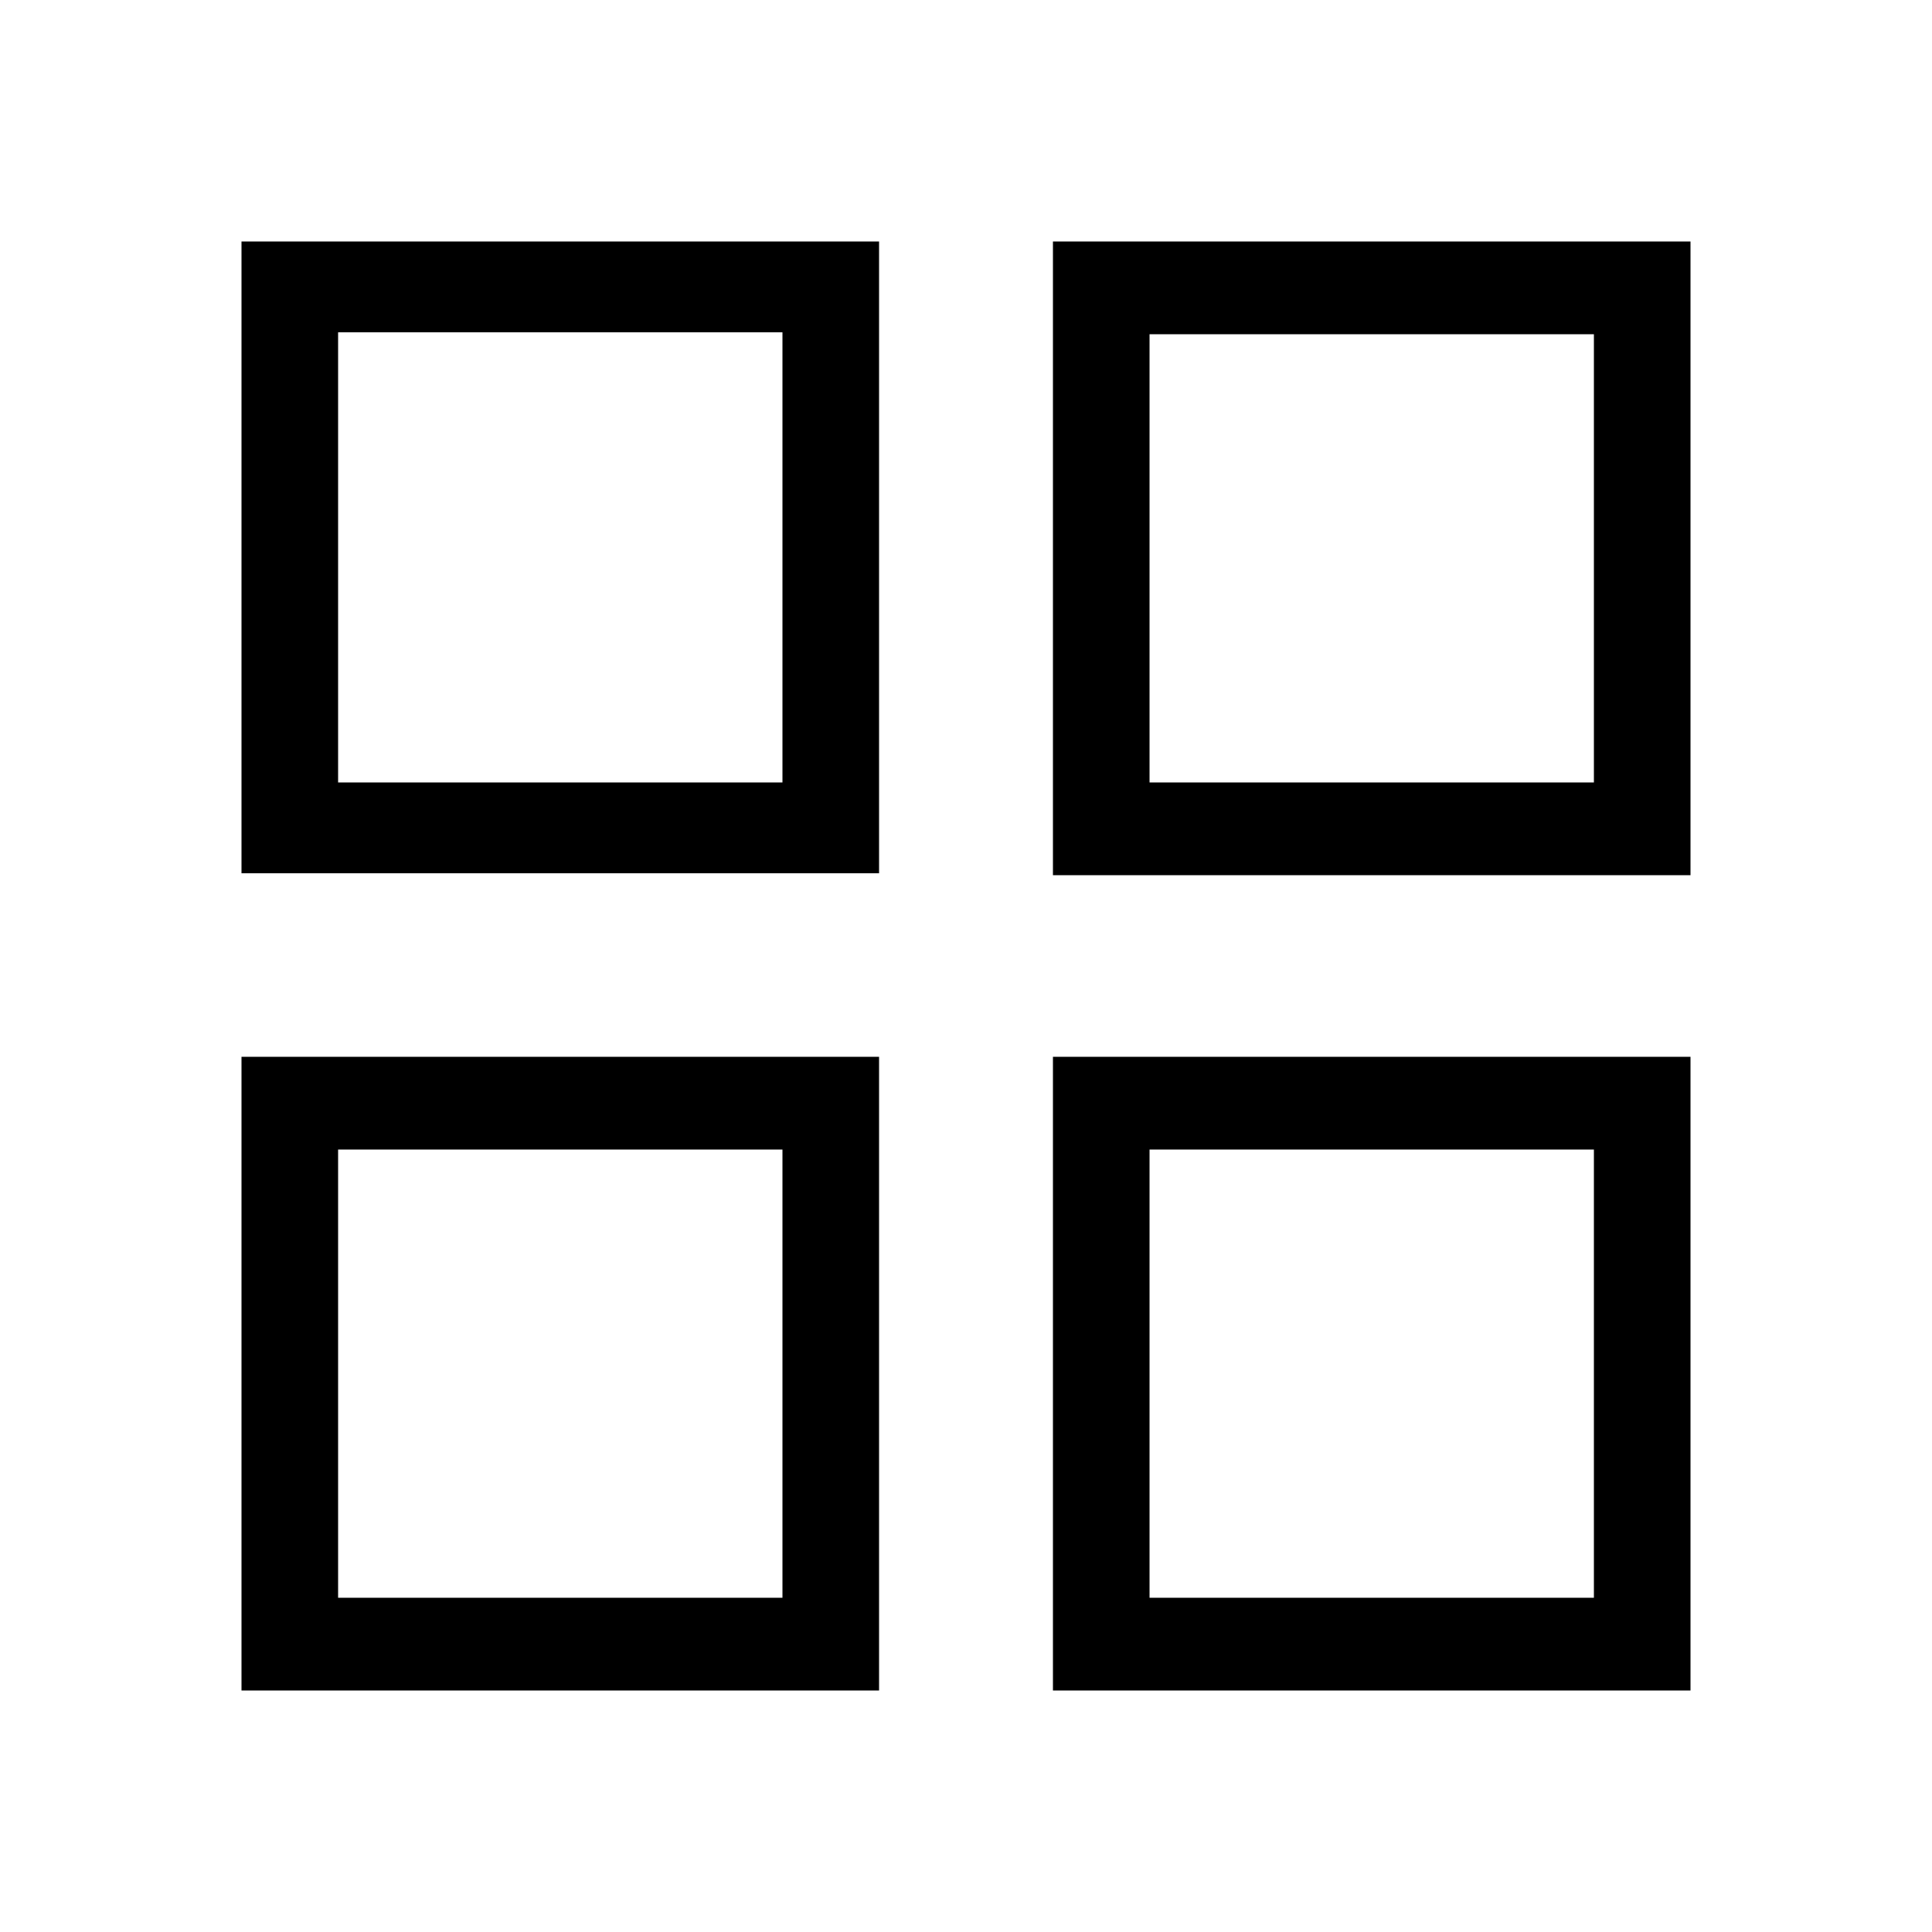 <svg xmlns="http://www.w3.org/2000/svg" width="24" height="24" fill="none" viewBox="0 0 24 24"><path fill="#000" d="M4.2 19.848V14.28H9.72V19.848H4.2ZM3 21H10.92V13.128H3V21ZM3 10.848H10.92V3H3V10.848ZM4.2 9.72V4.128H9.72V9.72H4.2ZM13.08 21H21V13.128H13.08V21ZM13.08 10.872H21V3H13.08V10.872ZM14.28 19.848V14.28H19.8V19.848H14.28ZM14.28 9.72V4.152H19.8V9.72H14.28Z"/></svg>